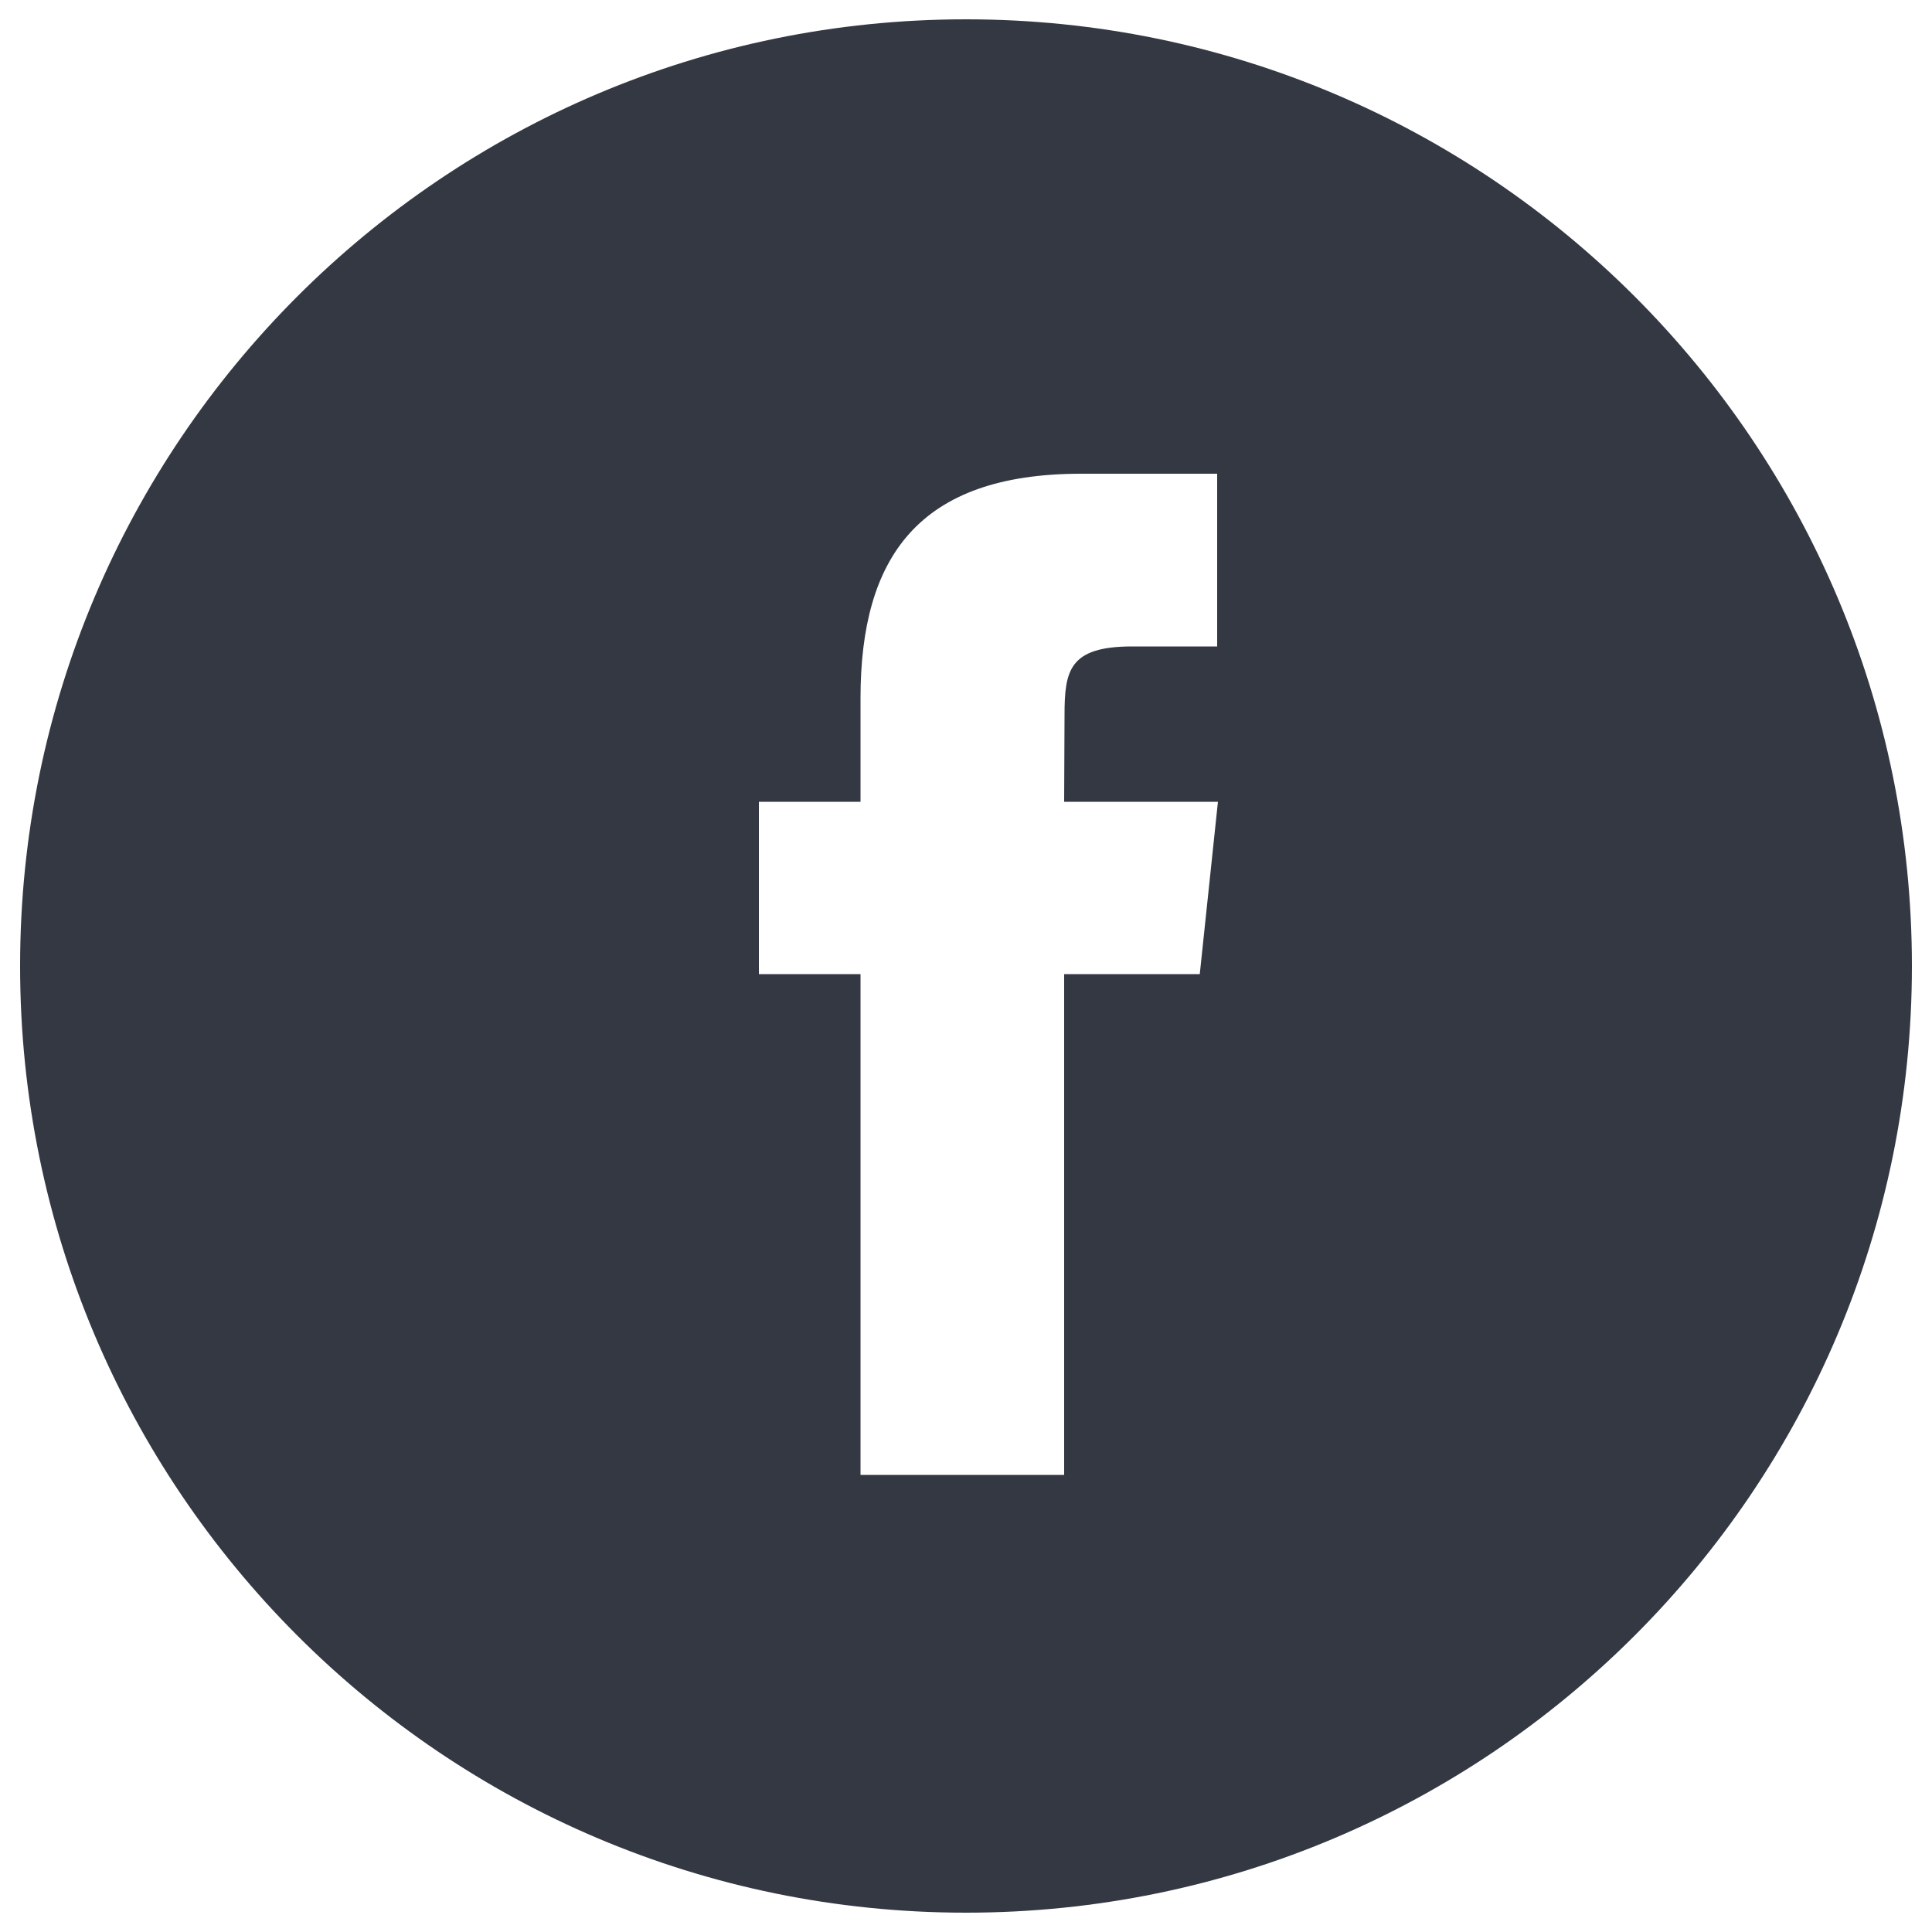 <?xml version="1.0" encoding="utf-8"?>
<!-- Generator: Adobe Illustrator 25.3.1, SVG Export Plug-In . SVG Version: 6.00 Build 0)  -->
<svg version="1.1" id="Layer_1" xmlns="http://www.w3.org/2000/svg" xmlns:xlink="http://www.w3.org/1999/xlink" x="0px" y="0px"
	 viewBox="0 0 500 500" style="enable-background:new 0 0 500 500;" xml:space="preserve">
<style type="text/css">
	.st0{fill-rule:evenodd;clip-rule:evenodd;fill:#333842;}
</style>
<g id="Page-1">
	<g id="ofdesign-Detail-2" transform="translate(-189, -2704)">
		<g id="Group-4-Copy-3" transform="translate(137, 2704)">
			<path id="Combined-Shape" class="st0" d="M302,5c135.2,0,244.8,109.7,244.8,245S437.2,495,302,495S57.2,385.3,57.2,250
				S166.8,5,302,5z M367,122.6h-35.2c-42.2,0-57.1,21.7-57.1,58.1v26.8h-26.3v44.6h26.3v129.6h52.7V252.1h35.1l4.7-44.6h-39.8
				l0.1-22.3c0-11.6,1.1-17.9,17.5-17.9h22V122.6z"/>
		</g>
	</g>
</g>
</svg>
